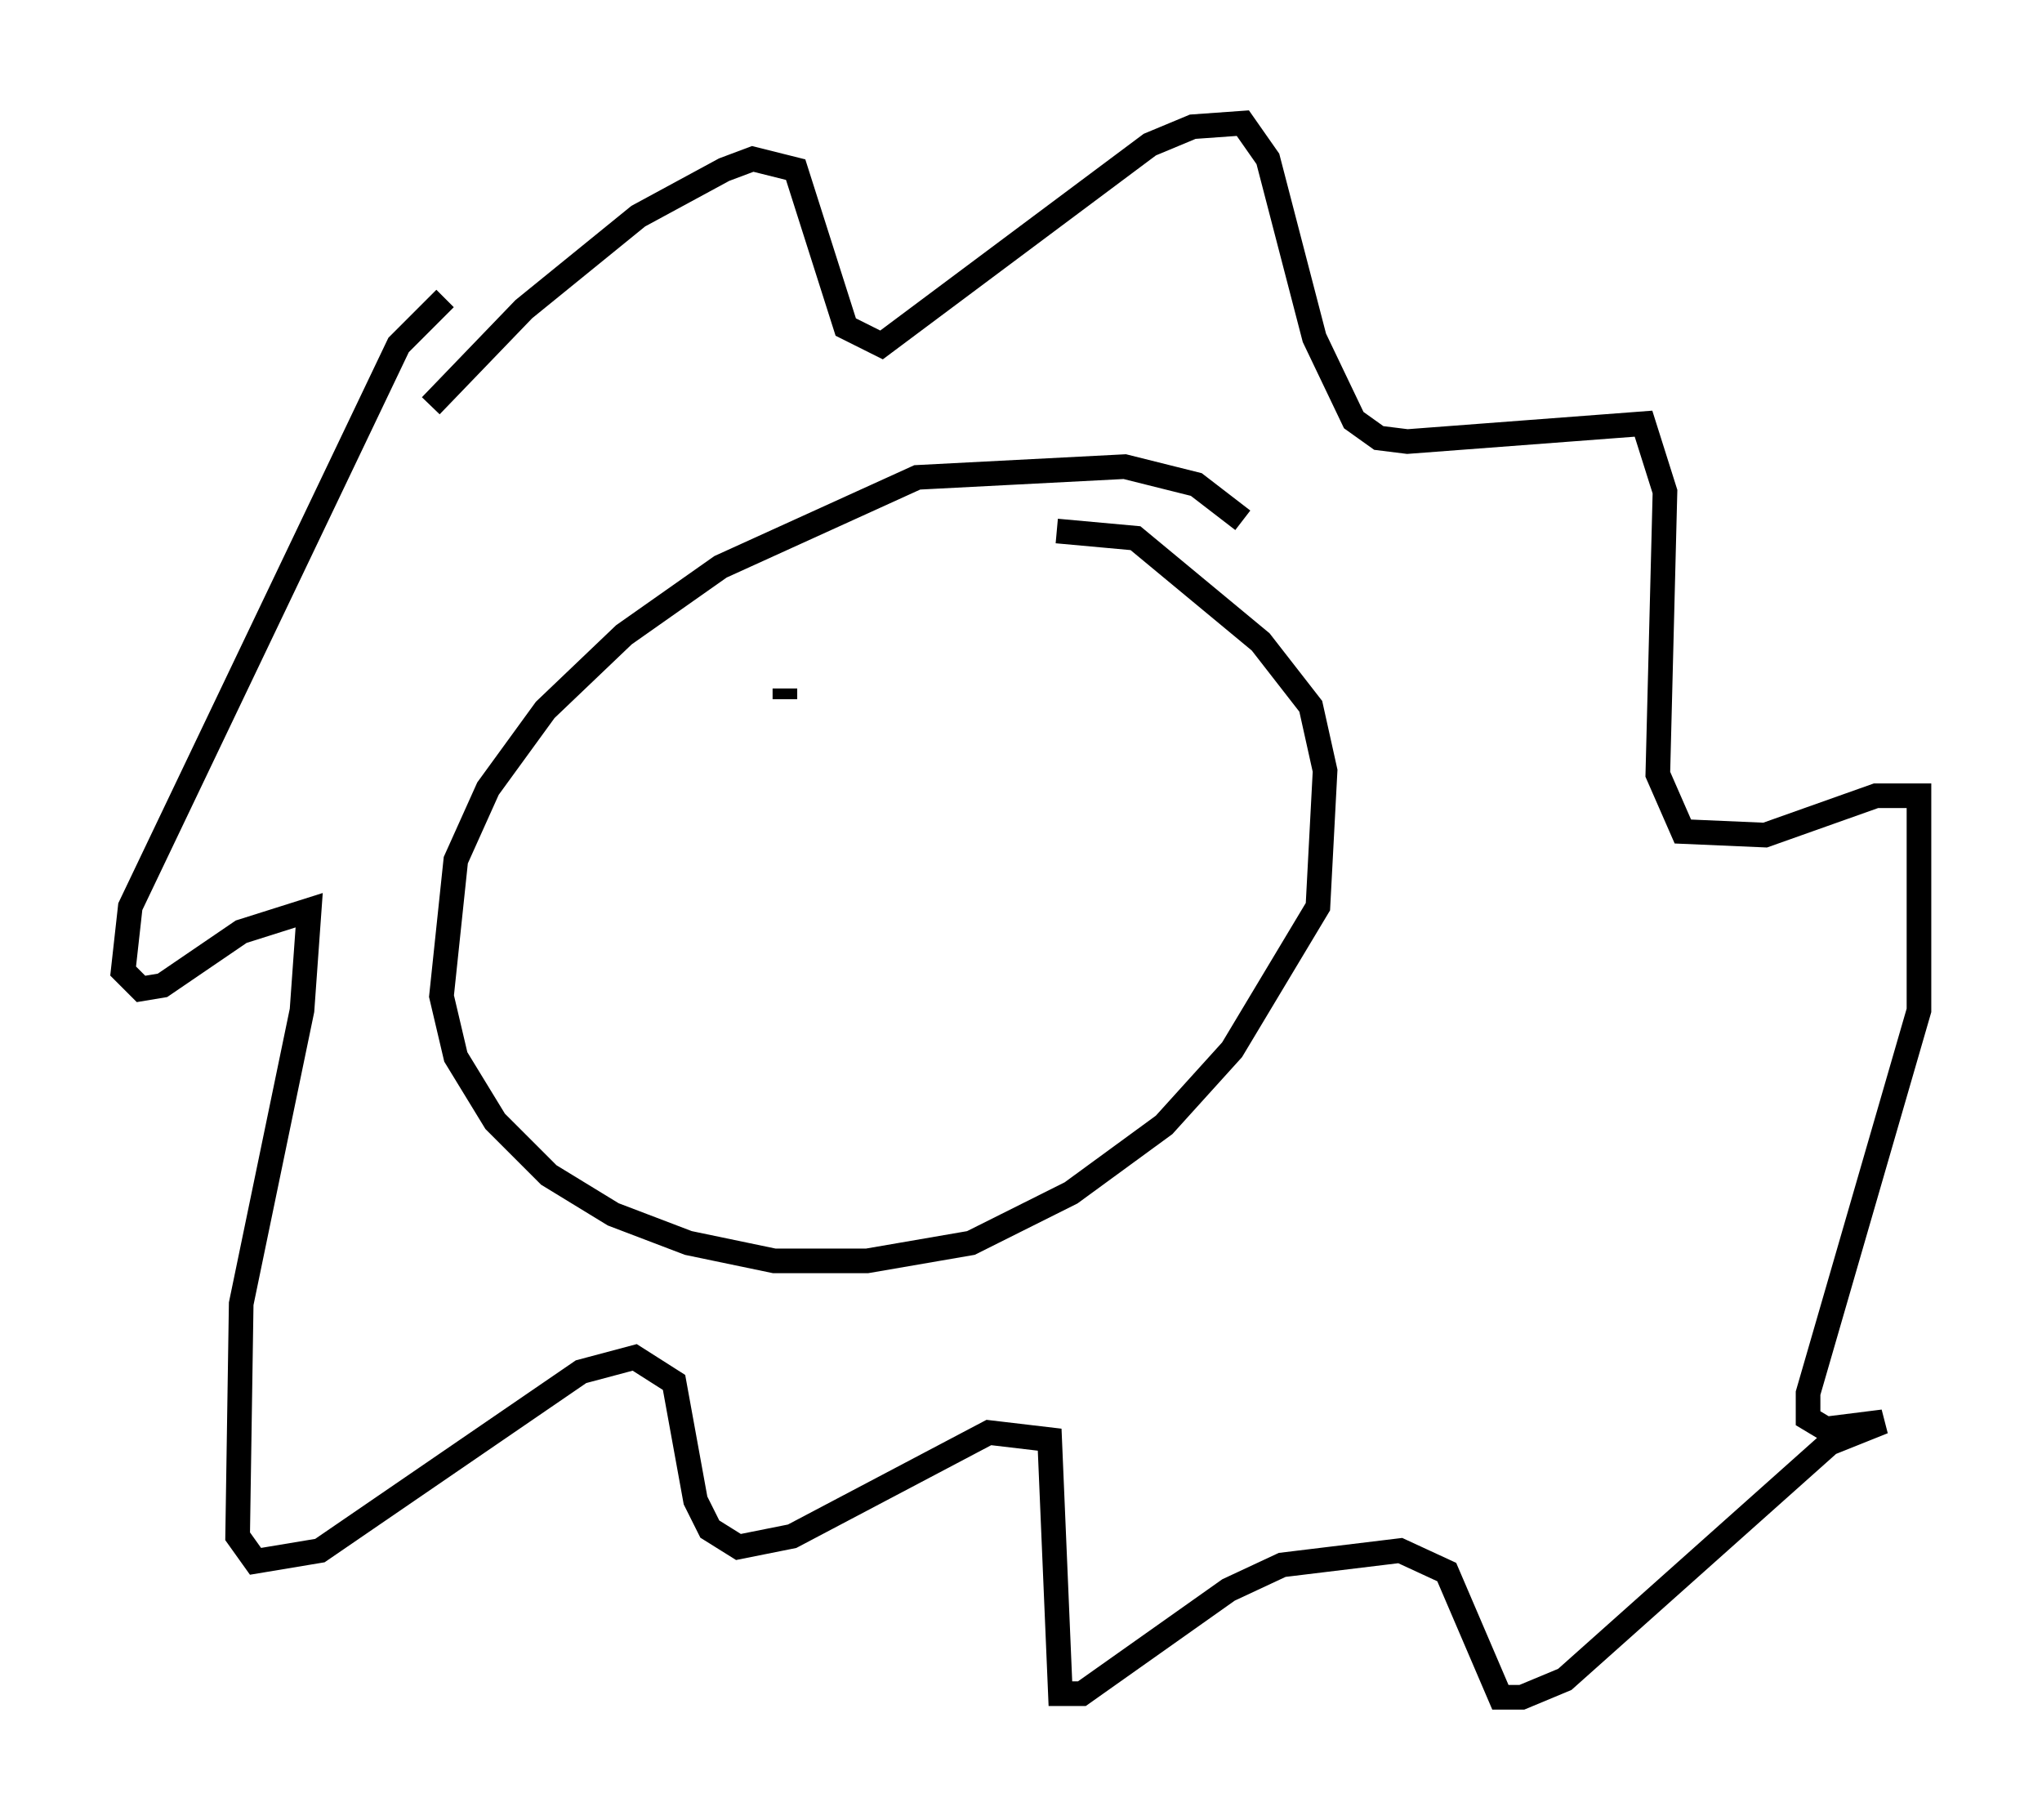 <?xml version="1.0" encoding="utf-8" ?>
<svg baseProfile="full" height="73.91" version="1.1" width="82.916" xmlns="http://www.w3.org/2000/svg" xmlns:ev="http://www.w3.org/2001/xml-events" xmlns:xlink="http://www.w3.org/1999/xlink"><defs /><rect fill="white" height="73.91" width="82.916" x="0" y="0" /><path d="M16.911, 17.782 m0.581, -1.307 l3.777, -3.922 4.648, -3.777 l3.486, -1.888 1.162, -0.436 l1.743, 0.436 2.034, 6.391 l1.453, 0.726 10.894, -8.134 l1.743, -0.726 2.034, -0.145 l1.017, 1.453 1.888, 7.263 l1.598, 3.341 1.017, 0.726 l1.162, 0.145 9.587, -0.726 l0.872, 2.76 -0.291, 11.475 l1.017, 2.324 3.341, 0.145 l4.503, -1.598 1.743, 0.0 l0.0, 8.715 -4.503, 15.542 l0.0, 1.017 0.726, 0.436 l2.324, -0.291 -2.179, 0.872 l-10.749, 9.587 -1.743, 0.726 l-0.872, 0.0 -2.179, -5.084 l-1.888, -0.872 -4.793, 0.581 l-2.179, 1.017 -5.955, 4.212 l-0.872, 0.0 -0.436, -10.313 l-2.469, -0.291 -7.989, 4.212 l-2.179, 0.436 -1.162, -0.726 l-0.581, -1.162 -0.872, -4.793 l-1.598, -1.017 -2.179, 0.581 l-10.603, 7.263 -2.615, 0.436 l-0.726, -1.017 0.145, -9.441 l2.469, -11.911 0.291, -4.067 l-2.76, 0.872 -3.196, 2.179 l-0.872, 0.145 -0.726, -0.726 l0.291, -2.615 10.894, -22.804 l1.888, -1.888 m32.391, 9.006 l-1.888, -1.453 -2.905, -0.726 l-8.425, 0.436 -7.989, 3.631 l-3.922, 2.76 -3.196, 3.05 l-2.324, 3.196 -1.307, 2.905 l-0.581, 5.52 0.581, 2.469 l1.598, 2.615 2.179, 2.179 l2.615, 1.598 3.05, 1.162 l3.486, 0.726 3.777, 0.0 l4.212, -0.726 4.067, -2.034 l3.777, -2.76 2.76, -3.05 l3.486, -5.81 0.291, -5.52 l-0.581, -2.615 -2.034, -2.615 l-5.084, -4.212 -3.196, -0.291 m-12.056, 4.503 l0.0, 0.0 m14.235, 2.615 l0.0, 0.0 m-13.218, -0.726 l0.0, 0.436 m9.006, 1.888 " fill="none" stroke="black" stroke-width="1" /></svg>